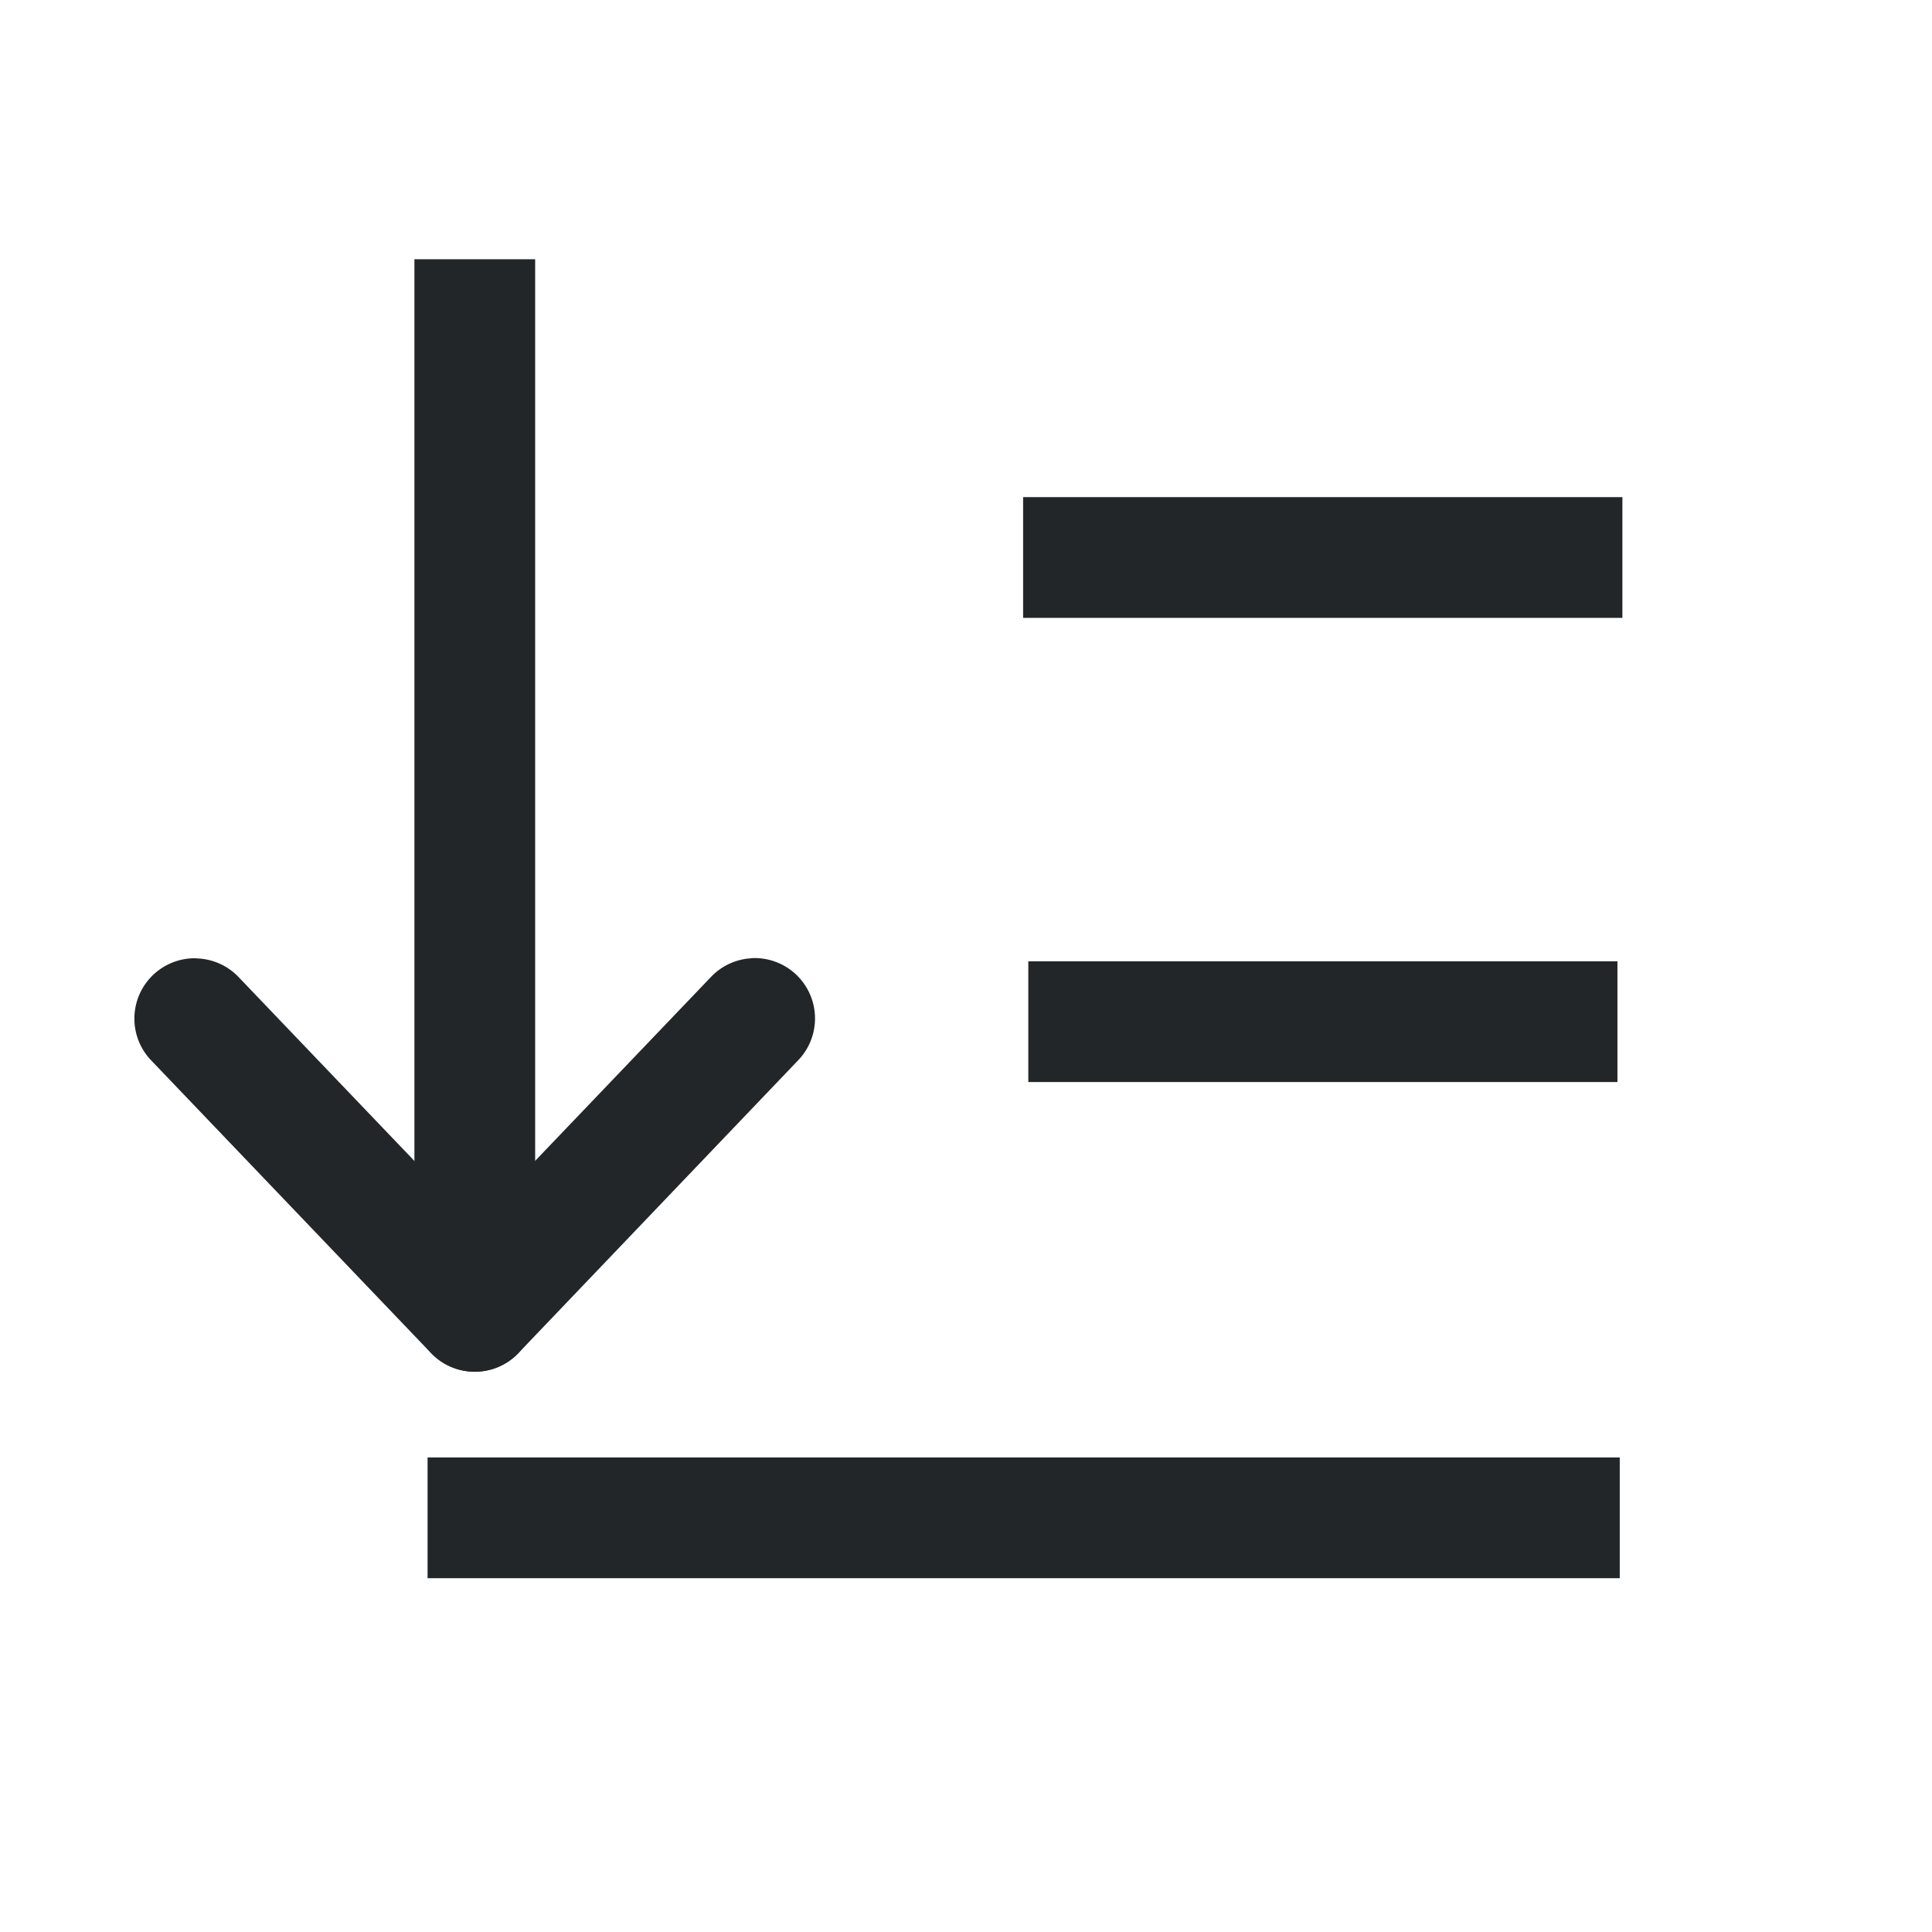 <?xml version="1.0" encoding="UTF-8"?>
<svg version="1.1" viewBox="0 0 16 16" xmlns="http://www.w3.org/2000/svg">
 <style id="current-color-scheme" type="text/css">.ColorScheme-Text {
            color:#232629;
        }</style>
 <g class="ColorScheme-Text" fill="currentColor">
  <path d="m3.541 12.07v1h9.873v-1z"/>
  <path d="m8.516 7.961v1h4.879v-1z"/>
  <path d="m8.473 4.117v1h4.963v-1z"/>
  <path d="m3.432 2.147v8.828h1v-8.828z"/>
  <path d="m6.223 7.936a0.5 0.5 0 0 0-0.34 0.16l-2.312 2.418a0.5 0.5 0 1 0 0.723 0.691l2.312-2.42a0.5 0.5 0 0 0-0.383-0.85z"/>
  <path d="m1.625 7.936a0.5 0.5 0 0 0-0.367 0.852l2.312 2.418a0.5 0.5 0 1 0 0.723-0.691l-2.312-2.418a0.5 0.5 0 0 0-0.355-0.16z"/>
 </g>
</svg>
